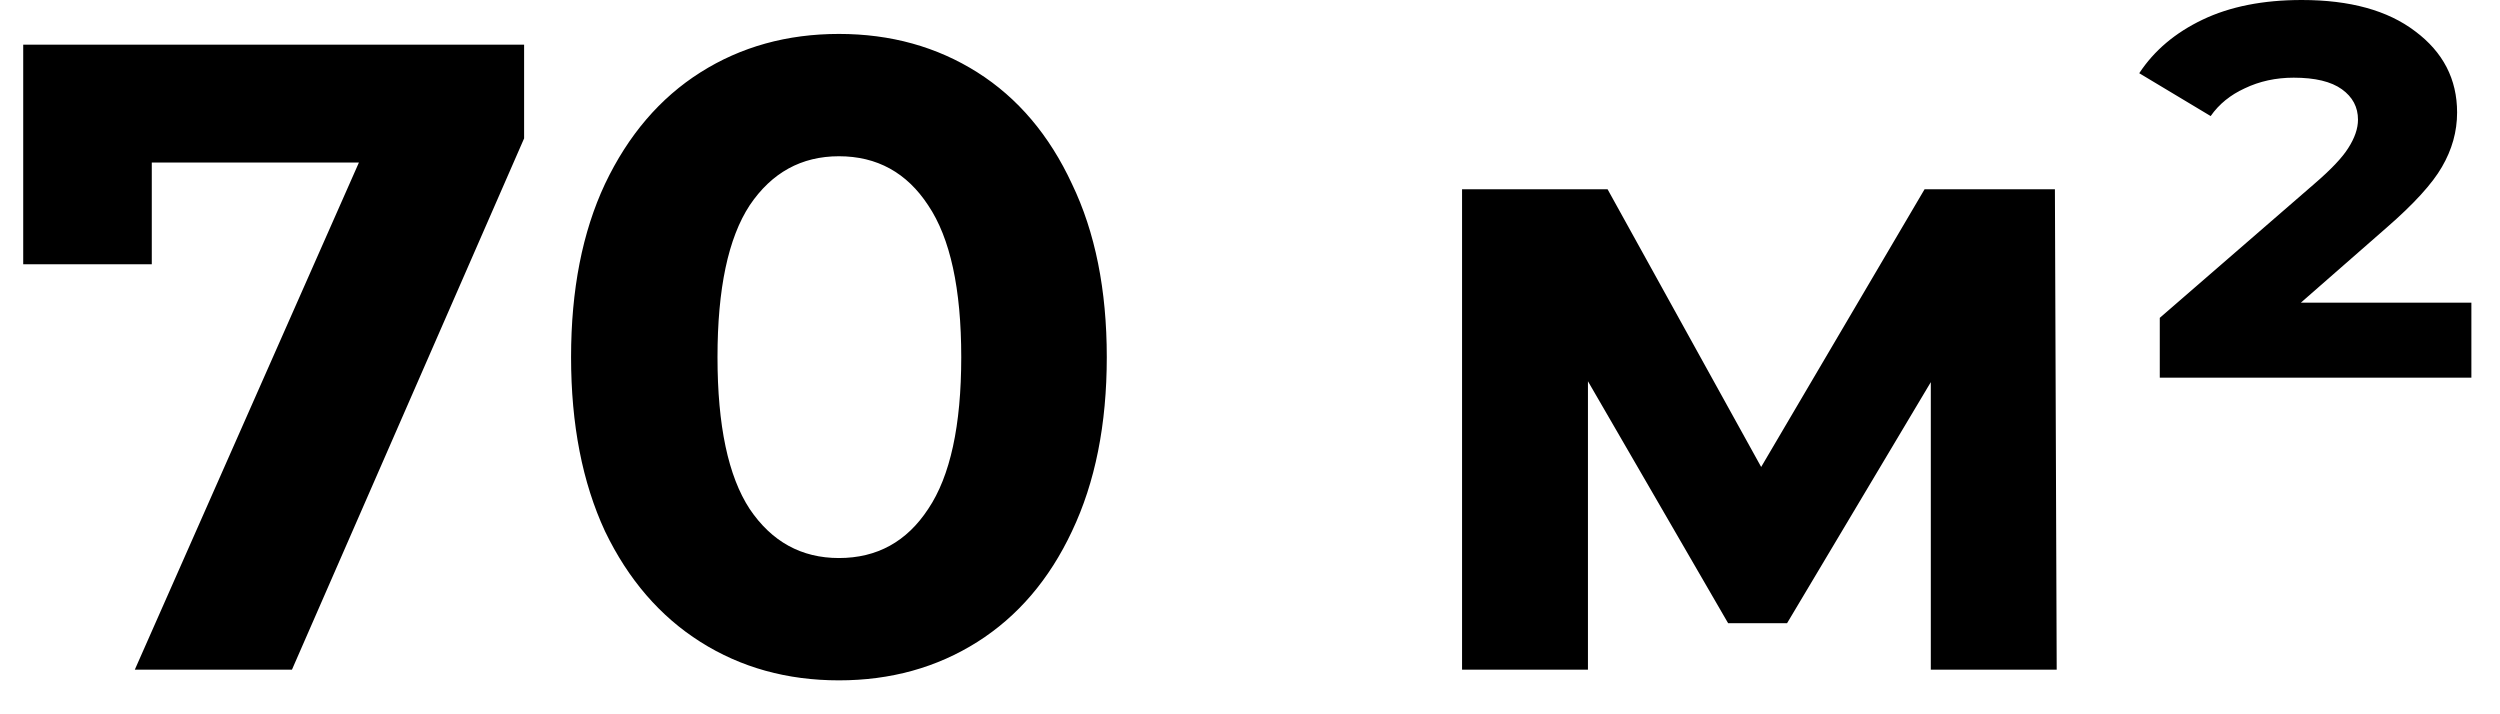 <svg width="56" height="16" viewBox="0 0 56 16" fill="none" xmlns="http://www.w3.org/2000/svg">
<path d="M11.74 1V3.1L6.54 15H3.02L8.04 3.64H3.4V5.92H0.52V1H11.74ZM18.792 15.24C17.632 15.24 16.598 14.953 15.692 14.38C14.785 13.807 14.072 12.98 13.552 11.9C13.045 10.807 12.792 9.507 12.792 8C12.792 6.493 13.045 5.2 13.552 4.12C14.072 3.027 14.785 2.193 15.692 1.62C16.598 1.047 17.632 0.76 18.792 0.76C19.952 0.76 20.985 1.047 21.892 1.62C22.798 2.193 23.505 3.027 24.012 4.12C24.532 5.2 24.792 6.493 24.792 8C24.792 9.507 24.532 10.807 24.012 11.9C23.505 12.98 22.798 13.807 21.892 14.38C20.985 14.953 19.952 15.24 18.792 15.24ZM18.792 12.5C19.645 12.5 20.312 12.133 20.792 11.4C21.285 10.667 21.532 9.533 21.532 8C21.532 6.467 21.285 5.333 20.792 4.6C20.312 3.867 19.645 3.5 18.792 3.5C17.952 3.5 17.285 3.867 16.792 4.6C16.312 5.333 16.072 6.467 16.072 8C16.072 9.533 16.312 10.667 16.792 11.4C17.285 12.133 17.952 12.5 18.792 12.5ZM43.25 15V8.56L40.03 13.96H38.71L35.57 8.54V15H32.75V4.24H36.01L39.45 10.46L43.11 4.24H46.03L46.07 15H43.25ZM55.359 6.78V8.46H48.379V7.12L51.839 4.12C52.212 3.8 52.465 3.533 52.599 3.32C52.745 3.093 52.819 2.88 52.819 2.68C52.819 2.4 52.699 2.173 52.459 2C52.219 1.827 51.859 1.74 51.379 1.74C50.979 1.74 50.612 1.82 50.279 1.98C49.959 2.127 49.705 2.333 49.519 2.6L47.919 1.64C48.252 1.133 48.725 0.733 49.339 0.44C49.952 0.147 50.692 -1.19209e-06 51.559 -1.19209e-06C52.639 -1.19209e-06 53.485 0.233 54.099 0.7C54.725 1.167 55.039 1.773 55.039 2.52C55.039 2.947 54.925 3.353 54.699 3.74C54.485 4.113 54.072 4.567 53.459 5.1L51.539 6.78H55.359Z" fill="black"/>
</svg>
